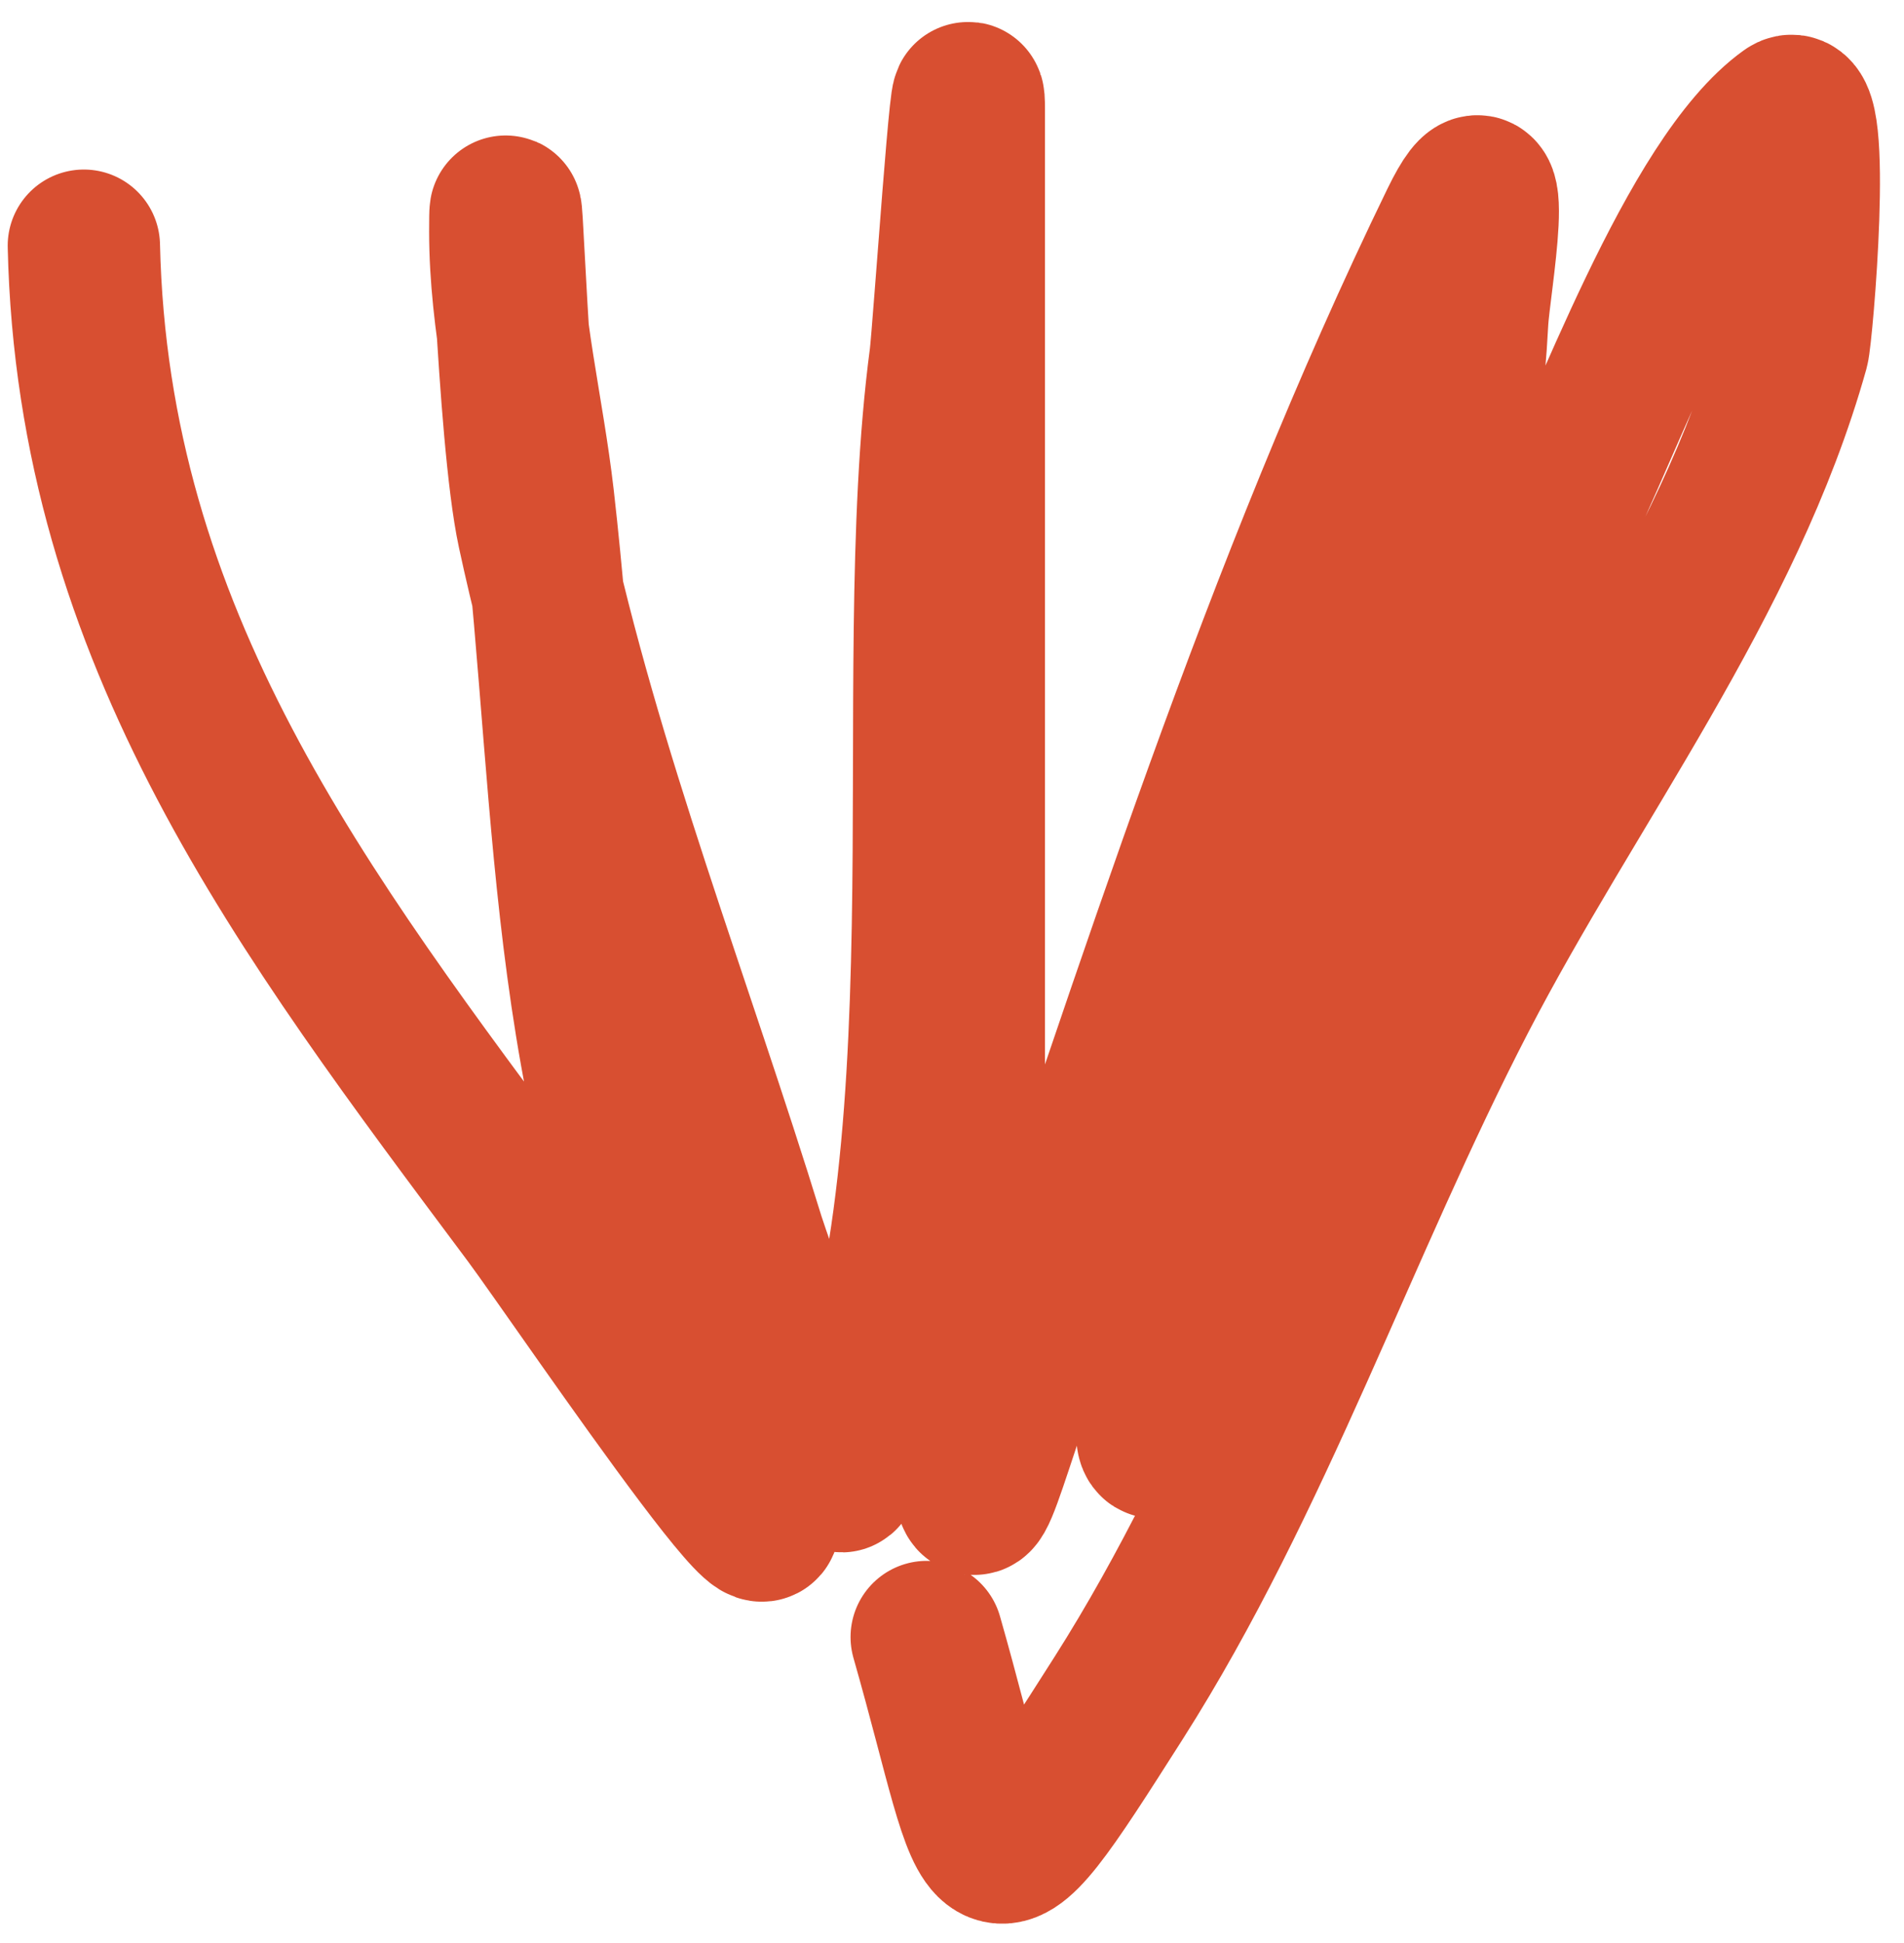 <svg width="50" height="51" fill="none" xmlns="http://www.w3.org/2000/svg"><path d="M2.202 6.45c.234 10.29 5.72 17.467 11.682 25.453 1.272 1.704 9.193 13.436 4.918 5.288-4.054-7.729-3.716-15.733-4.672-24.102-.269-2.347-.861-4.635-.861-7.009 0-2.634.182 5.295.738 7.87 1.363 6.321 3.758 12.398 5.656 18.568.14.451 2.276 6.621 2.46 6.21 3.519-7.919 1.565-20.7 2.705-29.327.085-.646.614-8.462.614-6.518v33.323c0 4.577.015 3.794 1.353-.122 3.449-10.091 6.77-20.657 11.436-30.25 1.248-2.565.475 1.702.43 2.583-.341 6.652-2.692 12.665-4.734 18.936-.996 3.06-1.39 7.752-3.443 10.39-.815 1.048.821-5.444.984-5.84 2.544-6.188 6.306-11.991 9.345-17.953 1.348-2.644 3.654-9.223 6.148-11.005.776-.554.225 5.846.123 6.21-1.71 6.106-5.844 11.457-8.73 17.03-3.1 5.985-5.358 12.698-8.977 18.383-3.785 5.948-3.18 4.915-5.041-1.598" stroke="#D84F31" stroke-width="4" stroke-linecap="round" stroke-linejoin="round"/></svg>